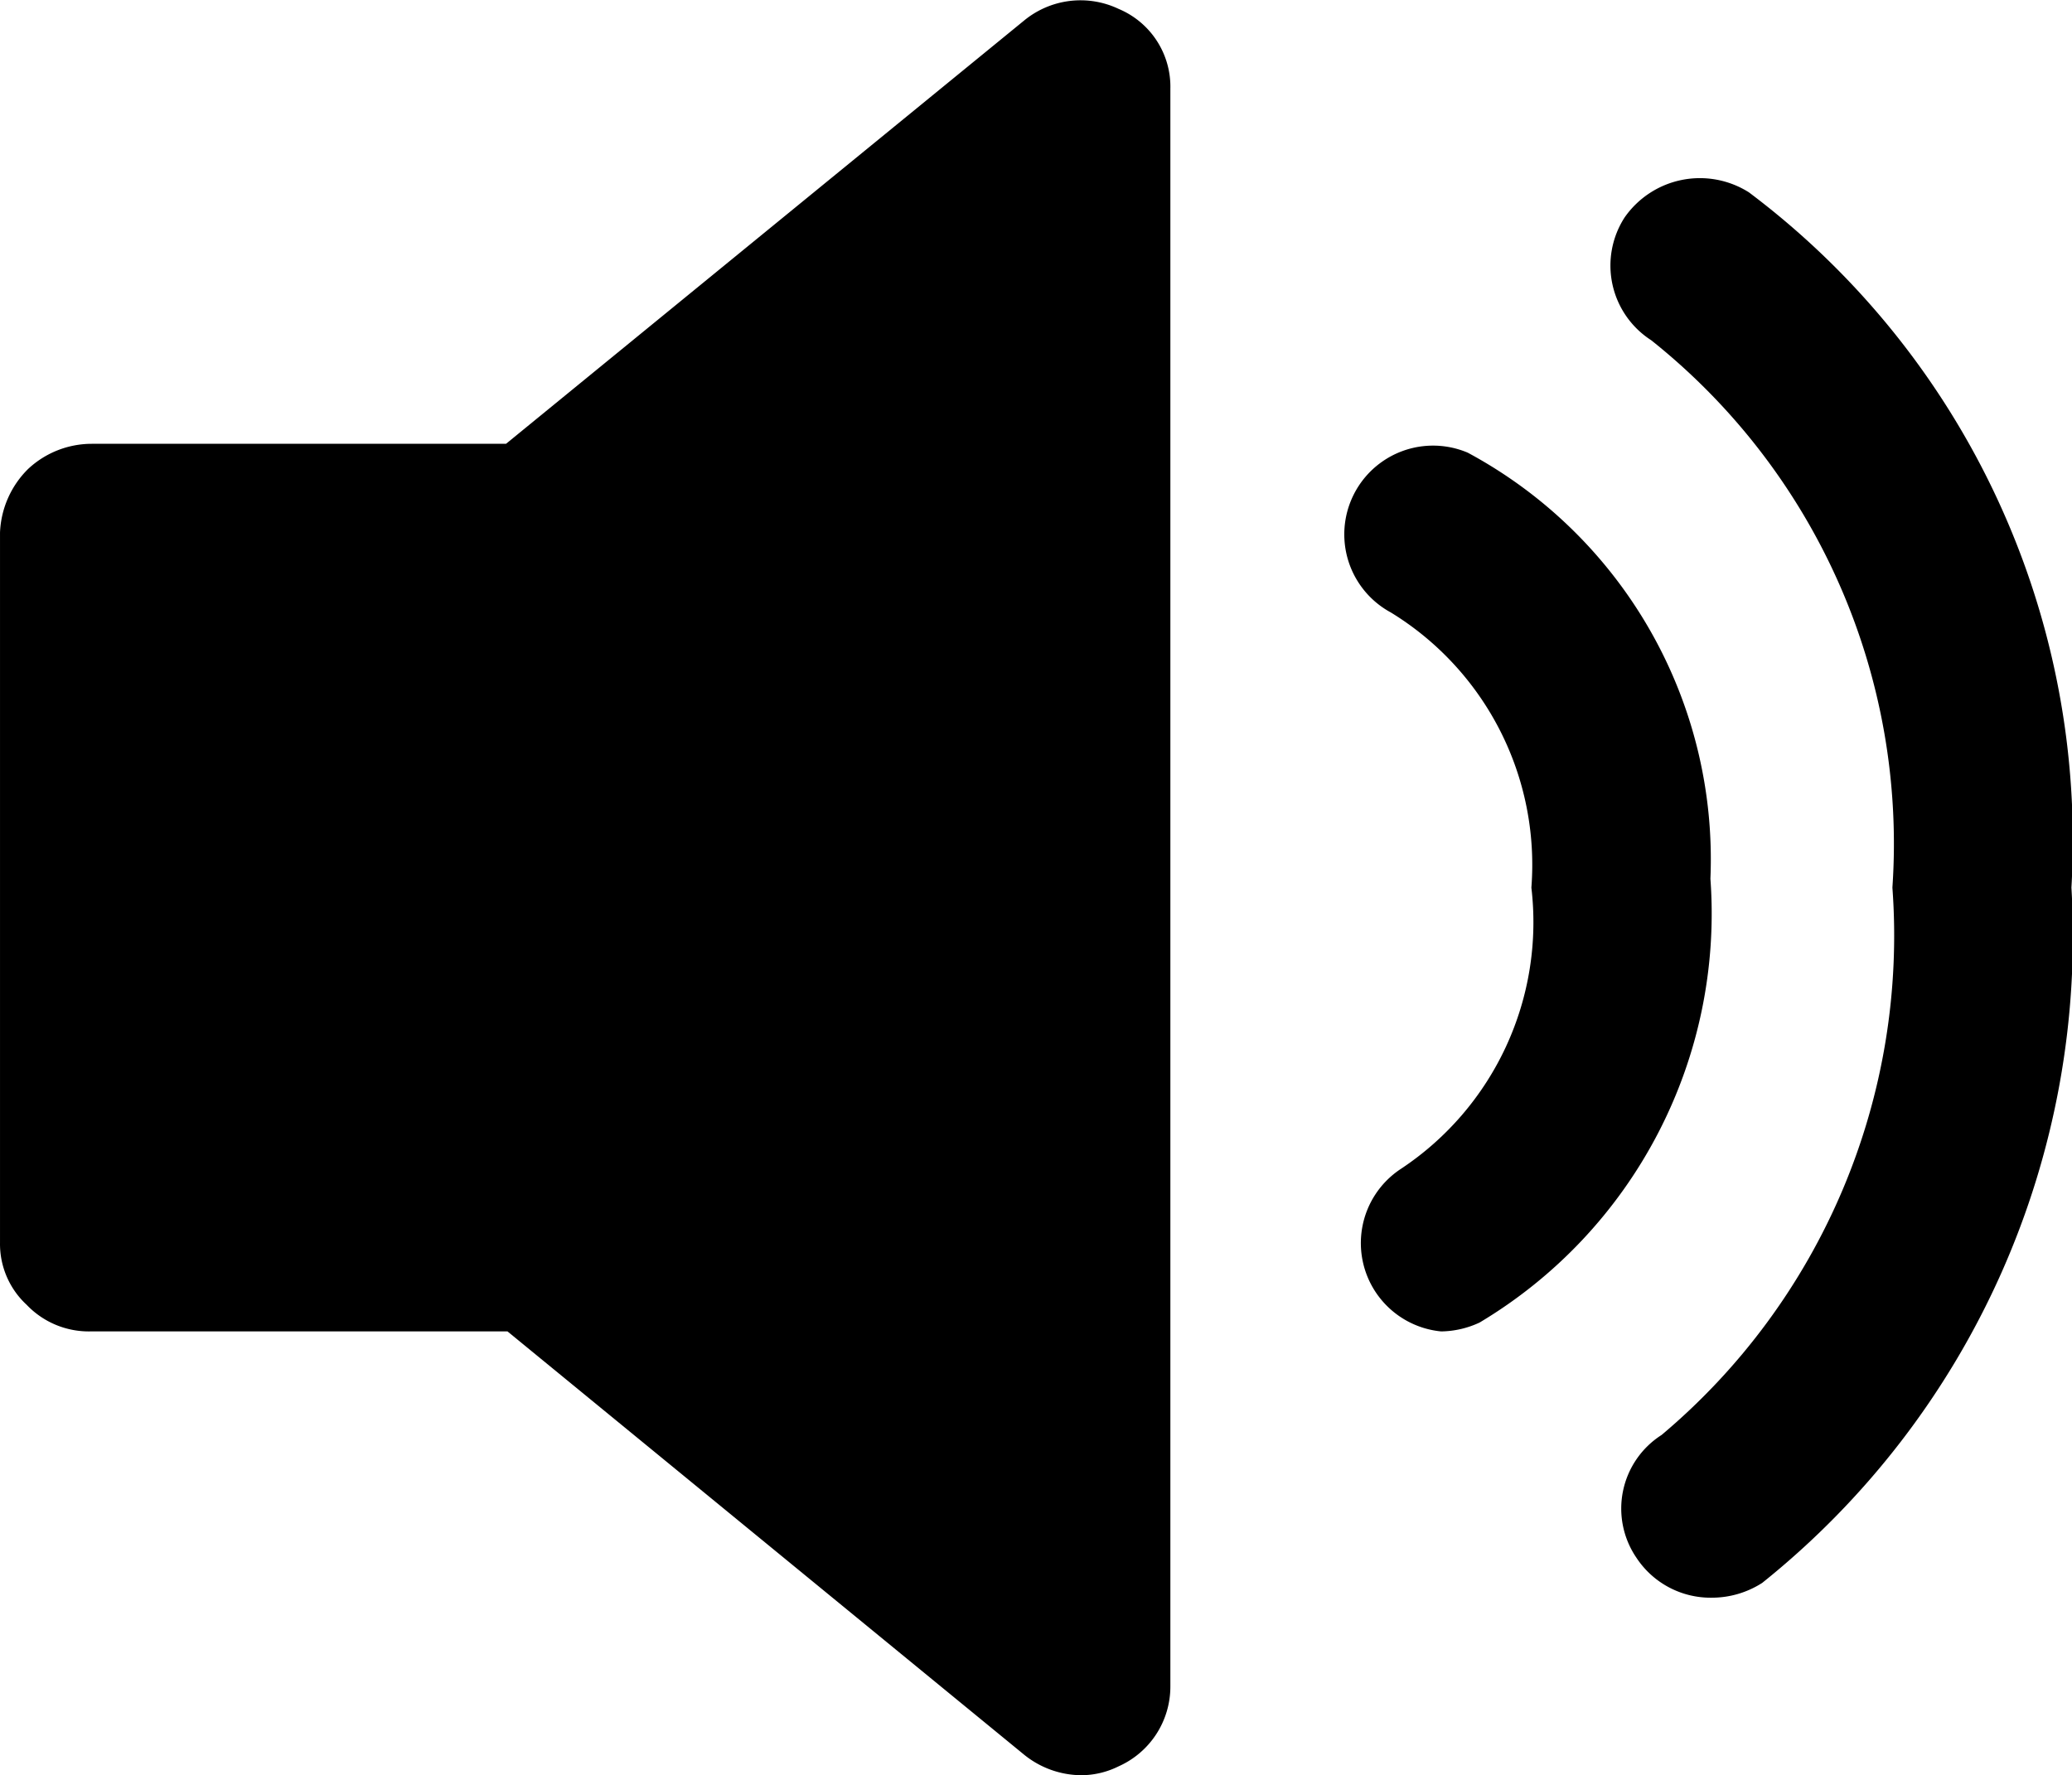 <?xml version="1.0" standalone="no"?><!DOCTYPE svg PUBLIC "-//W3C//DTD SVG 1.1//EN" "http://www.w3.org/Graphics/SVG/1.1/DTD/svg11.dtd"><svg t="1552387837688" class="icon" style="" viewBox="0 0 1195 1024" version="1.1" xmlns="http://www.w3.org/2000/svg" p-id="3708" xmlns:xlink="http://www.w3.org/1999/xlink" width="233.398" height="200"><defs><style type="text/css"></style></defs><path d="M645.126 5.12a51.2 51.2 0 0 0-54.613 6.827L291.846 256H52.913a53.76 53.76 0 0 0-36.693 14.507 54.613 54.613 0 0 0-16.213 36.693v409.6a47.787 47.787 0 0 0 15.36 35.84 49.493 49.493 0 0 0 36.693 15.36h240.64l297.813 244.053a52.907 52.907 0 0 0 33.28 11.947 48.64 48.64 0 0 0 21.333-5.12 50.347 50.347 0 0 0 29.867-46.08V51.2a48.64 48.64 0 0 0-29.867-46.08z m363.52 105.813a52.907 52.907 0 0 0-71.68 14.507 51.2 51.2 0 0 0 15.36 70.827A371.2 371.2 0 0 1 1091.419 512a376.32 376.32 0 0 1-133.12 315.733 50.347 50.347 0 0 0-14.507 70.827 51.2 51.2 0 0 0 43.52 23.04 53.76 53.76 0 0 0 29.013-8.533A477.867 477.867 0 0 0 1194.673 512a467.627 467.627 0 0 0-186.027-401.067z m-162.133 150.187a51.2 51.2 0 0 0-44.373 92.16A170.667 170.667 0 0 1 883.206 512a170.667 170.667 0 0 1-75.093 162.133 51.2 51.2 0 0 0 23.04 93.867 53.76 53.76 0 0 0 22.187-5.12 274.773 274.773 0 0 0 133.12-256 266.24 266.24 0 0 0-139.947-245.76z" p-id="3709"></path></svg>